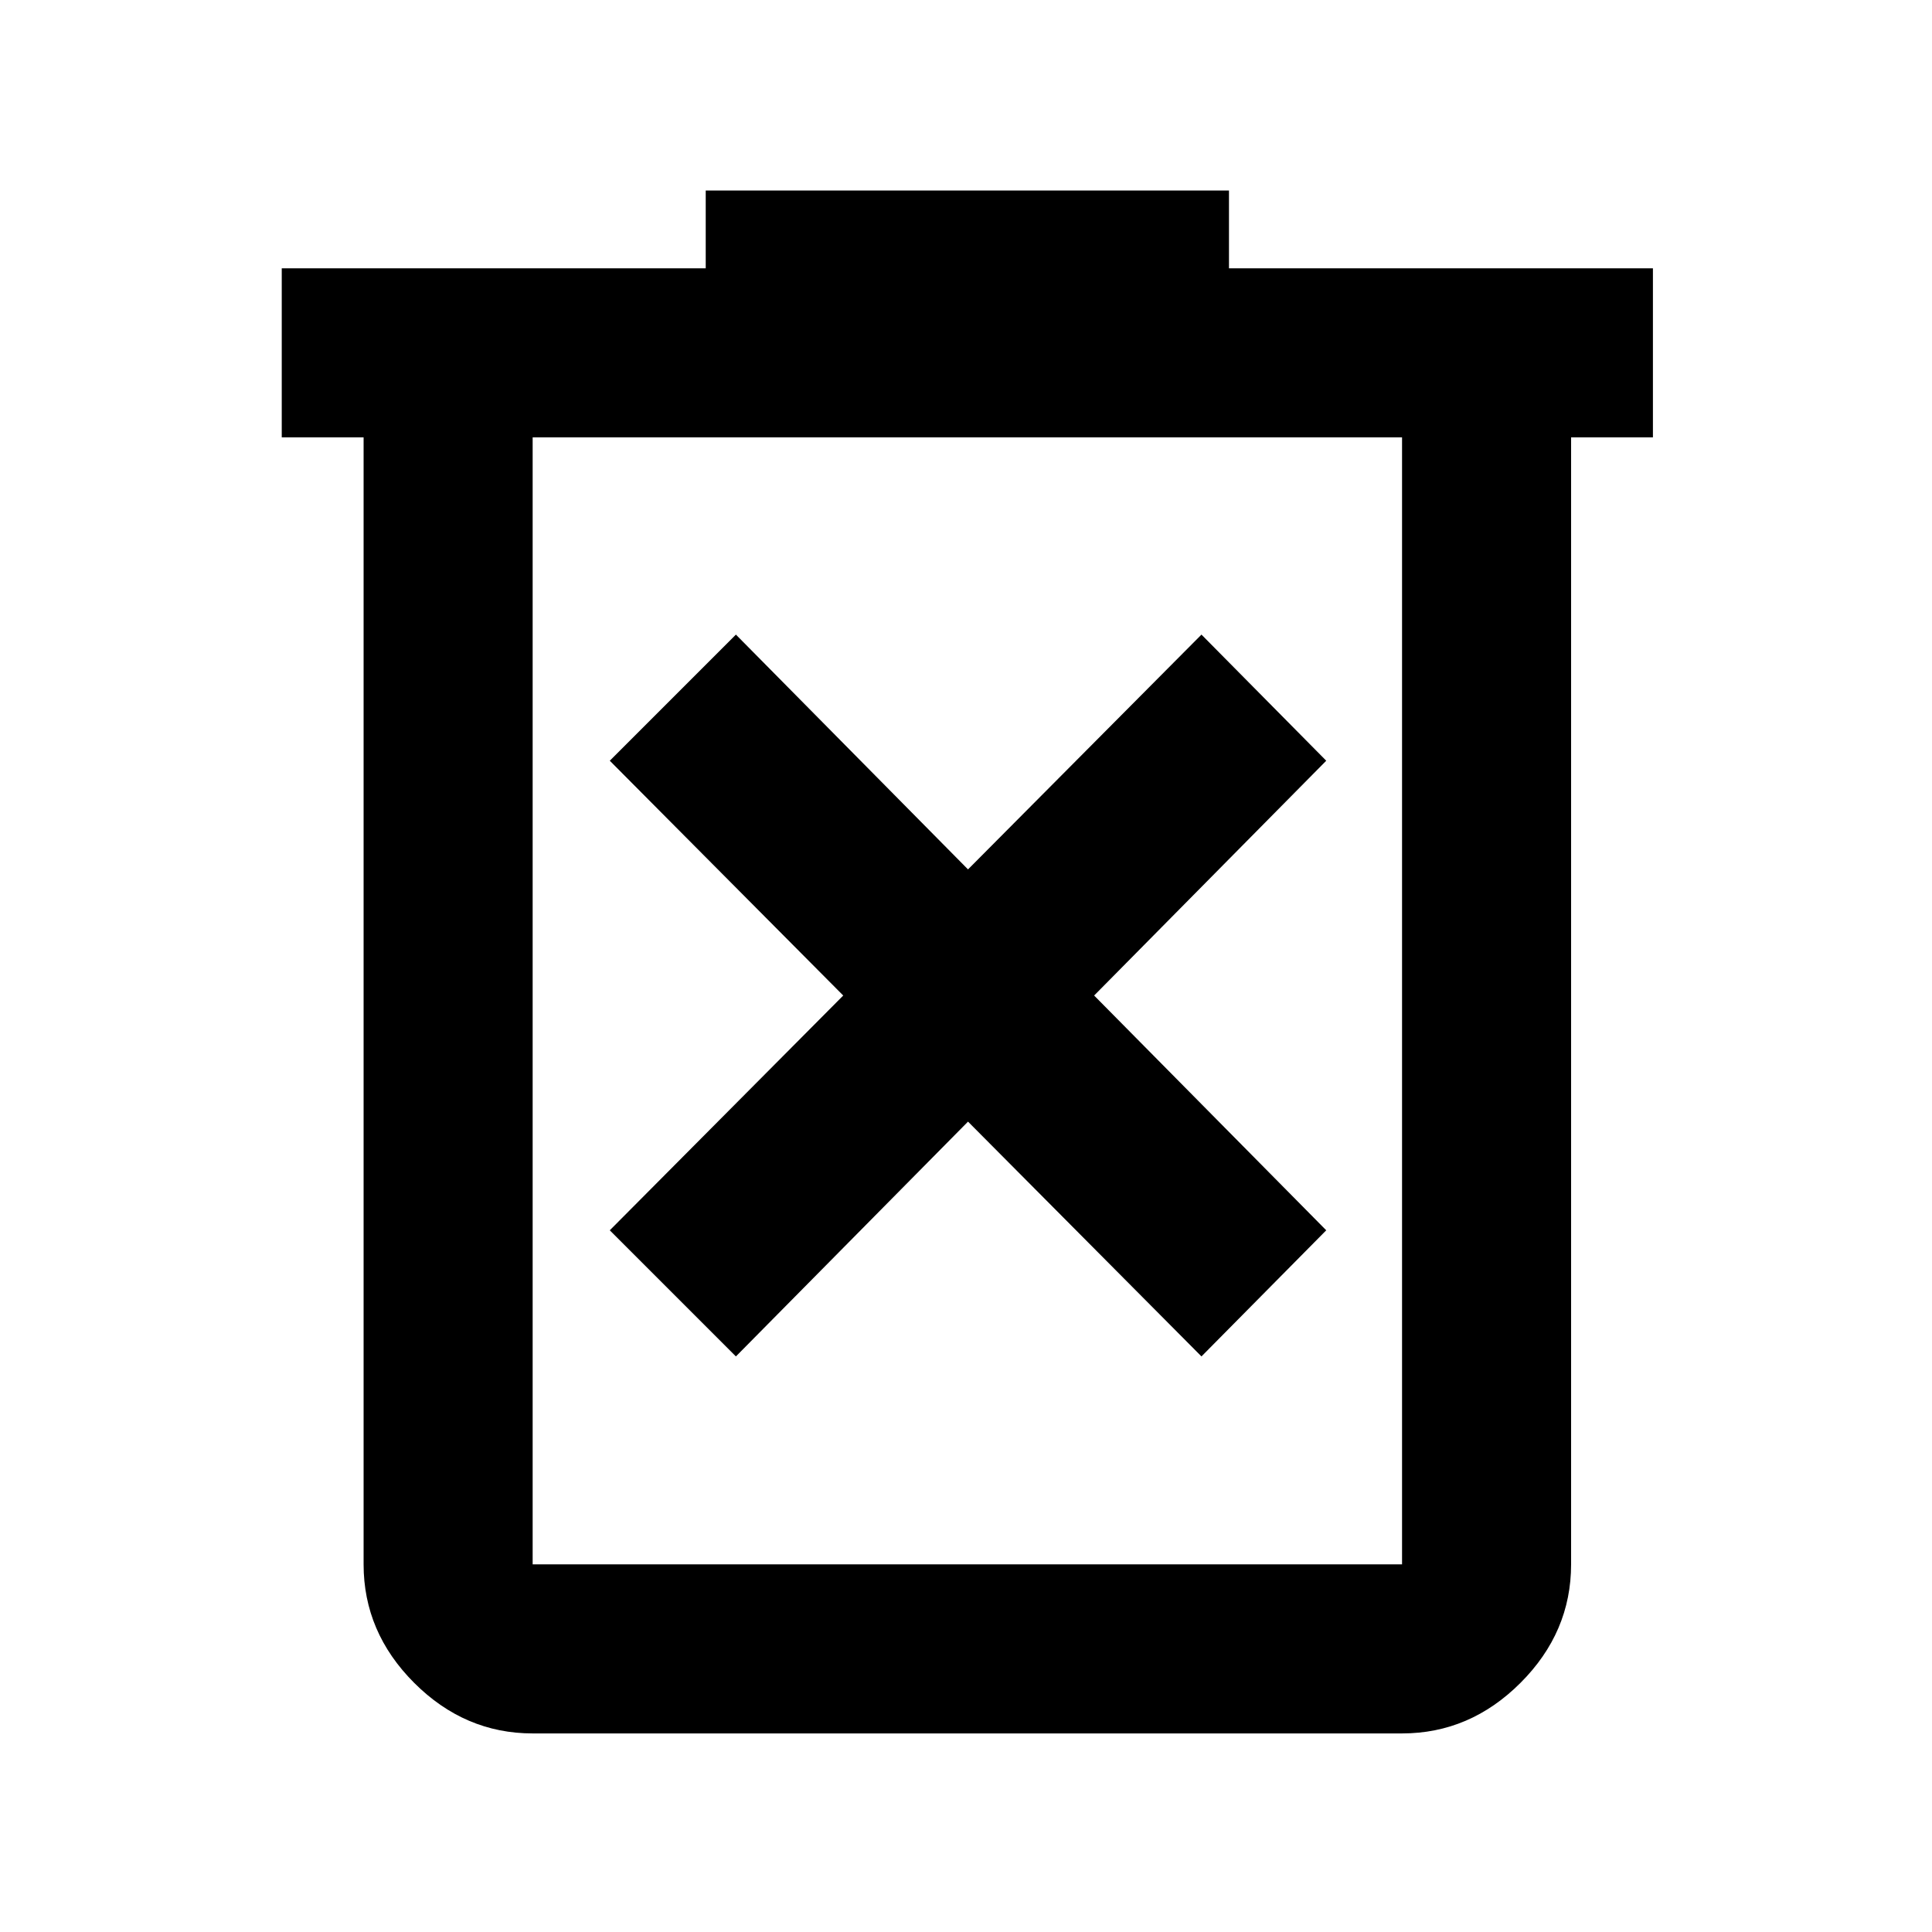 <svg xmlns="http://www.w3.org/2000/svg" height="40" viewBox="0 -960 960 960" width="40"><path d="M365.67-286 481-402.67 597-286l62-62.67-115.33-116.66L659-582l-62-62.67L481-528 365.67-644.67 303-582l116 116.67-116 116.66L365.67-286Zm-101 187.33q-33.73 0-58.87-25.13-25.13-25.14-25.13-58.87v-560H140v-84h210.67v-38.66h260v38.66h210.66v84h-40.66v560q0 33.73-25.14 58.87-25.14 25.13-58.86 25.13h-432Zm432-644h-432v560h432v-560Zm-432 0v560-560Z"/></svg>